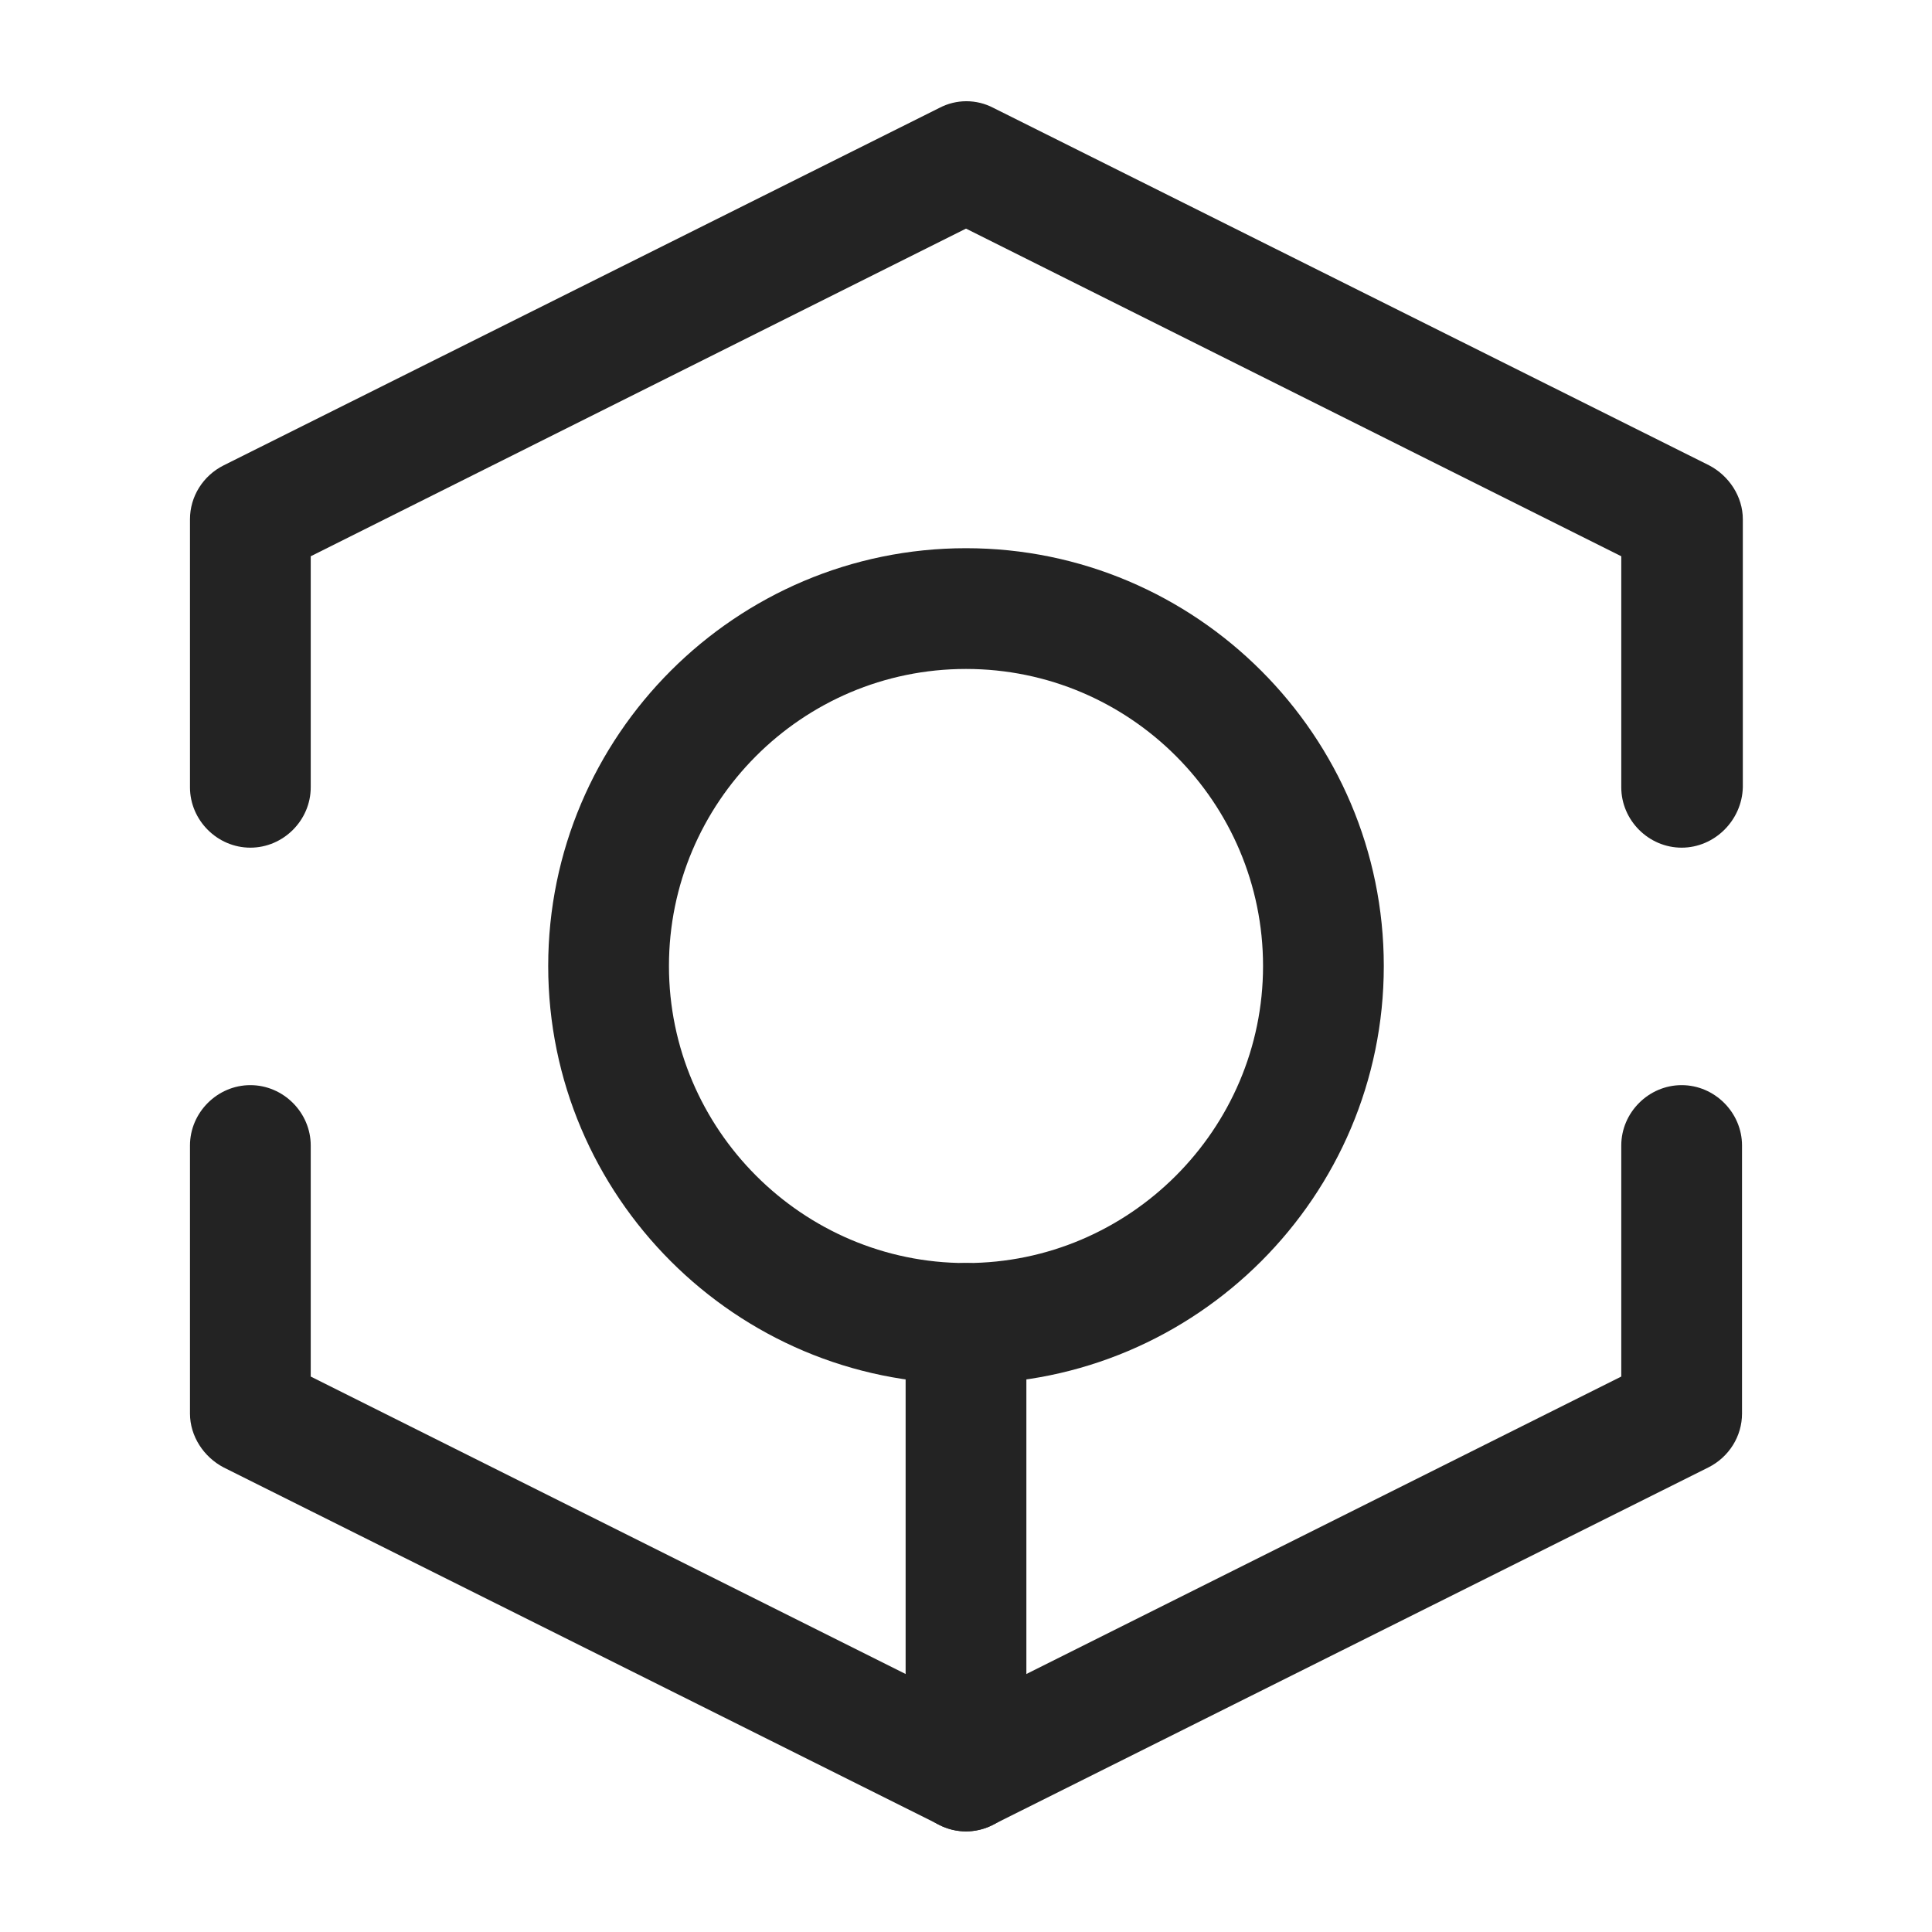 <svg width="24" height="24" viewBox="0 0 24 24" fill="none" xmlns="http://www.w3.org/2000/svg">
<path d="M20.89 10.53C20.48 10.53 20.14 10.19 20.14 9.78V6.91L12 2.84L3.86 6.91V9.78C3.86 10.19 3.52 10.53 3.11 10.53C2.7 10.53 2.36 10.19 2.36 9.78V6.45C2.36 6.17 2.52 5.91 2.78 5.78L11.67 1.34C11.88 1.23 12.13 1.23 12.34 1.34L21.23 5.78C21.48 5.91 21.65 6.17 21.65 6.45V9.78C21.64 10.19 21.3 10.53 20.89 10.53Z" fill="#232323"/>
<path d="M12 22.75C11.88 22.75 11.77 22.72 11.67 22.67L2.78 18.23C2.53 18.1 2.36 17.84 2.36 17.56V14.23C2.36 13.82 2.7 13.48 3.11 13.48C3.52 13.48 3.86 13.82 3.86 14.23V17.1L12 21.17L20.14 17.1V14.23C20.14 13.82 20.48 13.48 20.89 13.48C21.3 13.48 21.64 13.82 21.64 14.23V17.56C21.64 17.84 21.48 18.1 21.22 18.23L12.33 22.67C12.23 22.72 12.12 22.75 12 22.75Z" fill="#232323"/>
<path d="M12 22.75C11.59 22.75 11.25 22.41 11.25 22V16.44C11.25 16.03 11.59 15.69 12 15.69C12.41 15.69 12.75 16.03 12.75 16.44V22C12.75 22.41 12.41 22.75 12 22.75Z" fill="#232323"/>
<path d="M12 17.19C9.14 17.19 6.81 14.86 6.81 12C6.81 9.14 9.14 6.81 12 6.81C14.86 6.81 17.19 9.14 17.19 12C17.19 14.86 14.86 17.19 12 17.19ZM12 8.31C9.96 8.31 8.31 9.97 8.31 12C8.31 14.03 9.97 15.69 12 15.69C14.03 15.69 15.69 14.03 15.69 12C15.69 9.97 14.04 8.31 12 8.31Z" fill="#232323"/>
</svg>
